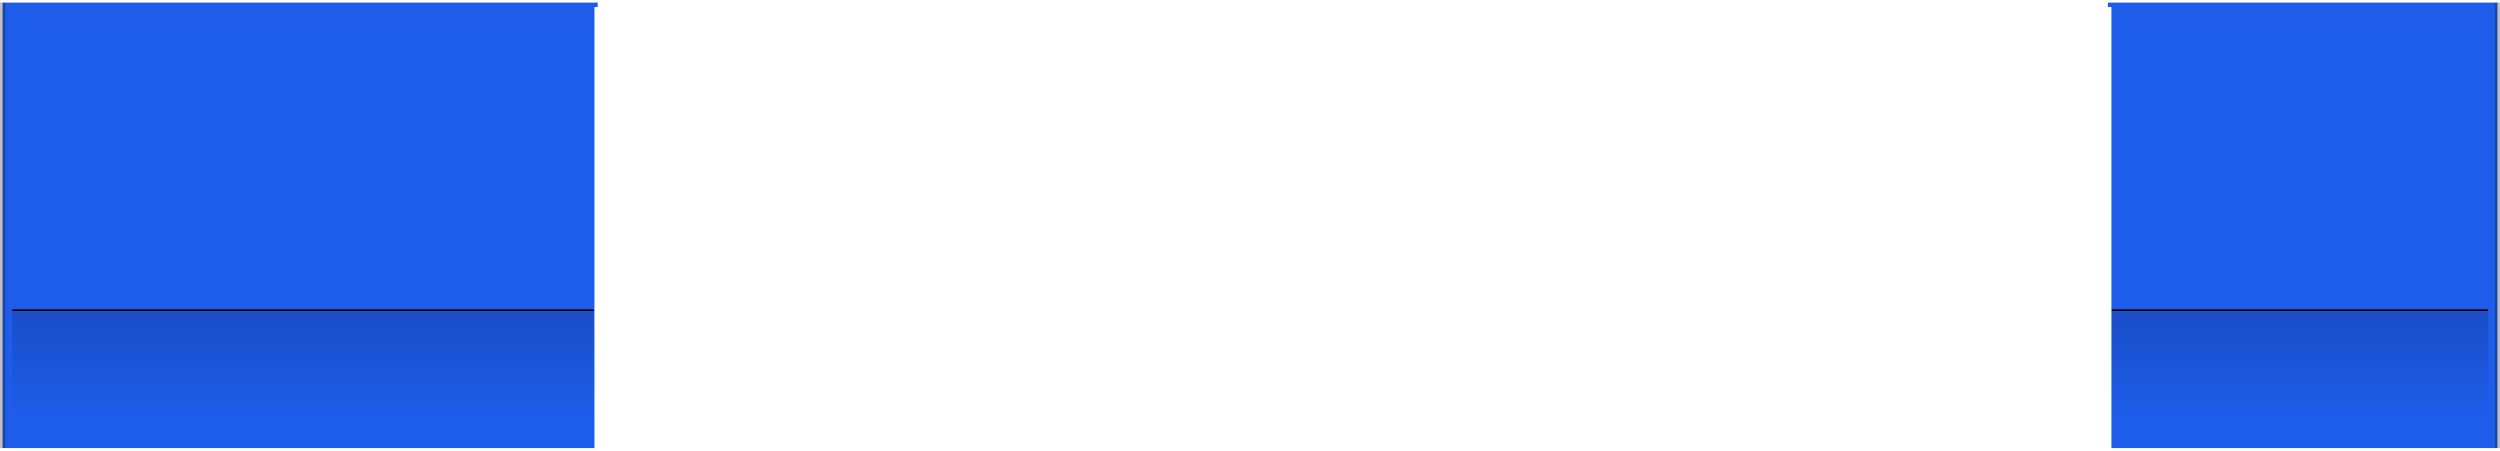 <?xml version="1.0" encoding="UTF-8" standalone="no"?>
<svg xmlns:ffdec="https://www.free-decompiler.com/flash" xmlns:xlink="http://www.w3.org/1999/xlink" ffdec:objectType="shape" height="172.7px" width="958.0px" xmlns="http://www.w3.org/2000/svg">
  <g transform="matrix(1.0, 0.0, 0.0, 1.0, 867.0, 81.95)">
    <path d="M-866.0 -80.95 L-637.95 -80.95 -637.95 -79.25 -639.2 -79.25 -639.2 36.95 -639.2 87.6 -639.2 89.75 -866.0 89.75 -866.0 -80.95" fill="#1e5cea" fill-rule="evenodd" stroke="none"/>
    <path d="M-866.0 -80.95 L-866.0 89.75" fill="none" stroke="#000000" stroke-linecap="butt" stroke-linejoin="miter-clip" stroke-miterlimit="4.0" stroke-opacity="0.251" stroke-width="2.0"/>
    <path d="M90.0 89.75 L-57.9 89.75 -57.9 87.6 -57.9 36.95 -57.9 -79.25 -59.25 -79.25 -59.25 -80.95 90.0 -80.95 90.0 89.75" fill="#1e5cea" fill-rule="evenodd" stroke="none"/>
    <path d="M90.0 89.75 L90.0 -80.95" fill="none" stroke="#000000" stroke-linecap="butt" stroke-linejoin="miter-clip" stroke-miterlimit="4.0" stroke-opacity="0.251" stroke-width="2.0"/>
    <path d="M86.45 81.25 L-57.75 81.25 -57.75 36.6 86.45 36.6 86.45 81.25 M-639.5 36.6 L-639.5 81.25 -862.3 81.25 -862.3 36.6 -639.5 36.6" fill="url(#gradient0)" fill-rule="evenodd" stroke="none"/>
  </g>
  <defs>
    <linearGradient gradientTransform="matrix(0.0, -0.025, -0.03, 0.0, -387.9, 57.75)" gradientUnits="userSpaceOnUse" id="gradient0" spreadMethod="pad" x1="-819.2" x2="819.2">
      <stop offset="0.0" stop-color="#000000" stop-opacity="0.0"/>
      <stop offset="1.0" stop-color="#000000" stop-opacity="0.149"/>
      <stop offset="1.0" stop-color="#000000"/>
    </linearGradient>
  </defs>
</svg>

